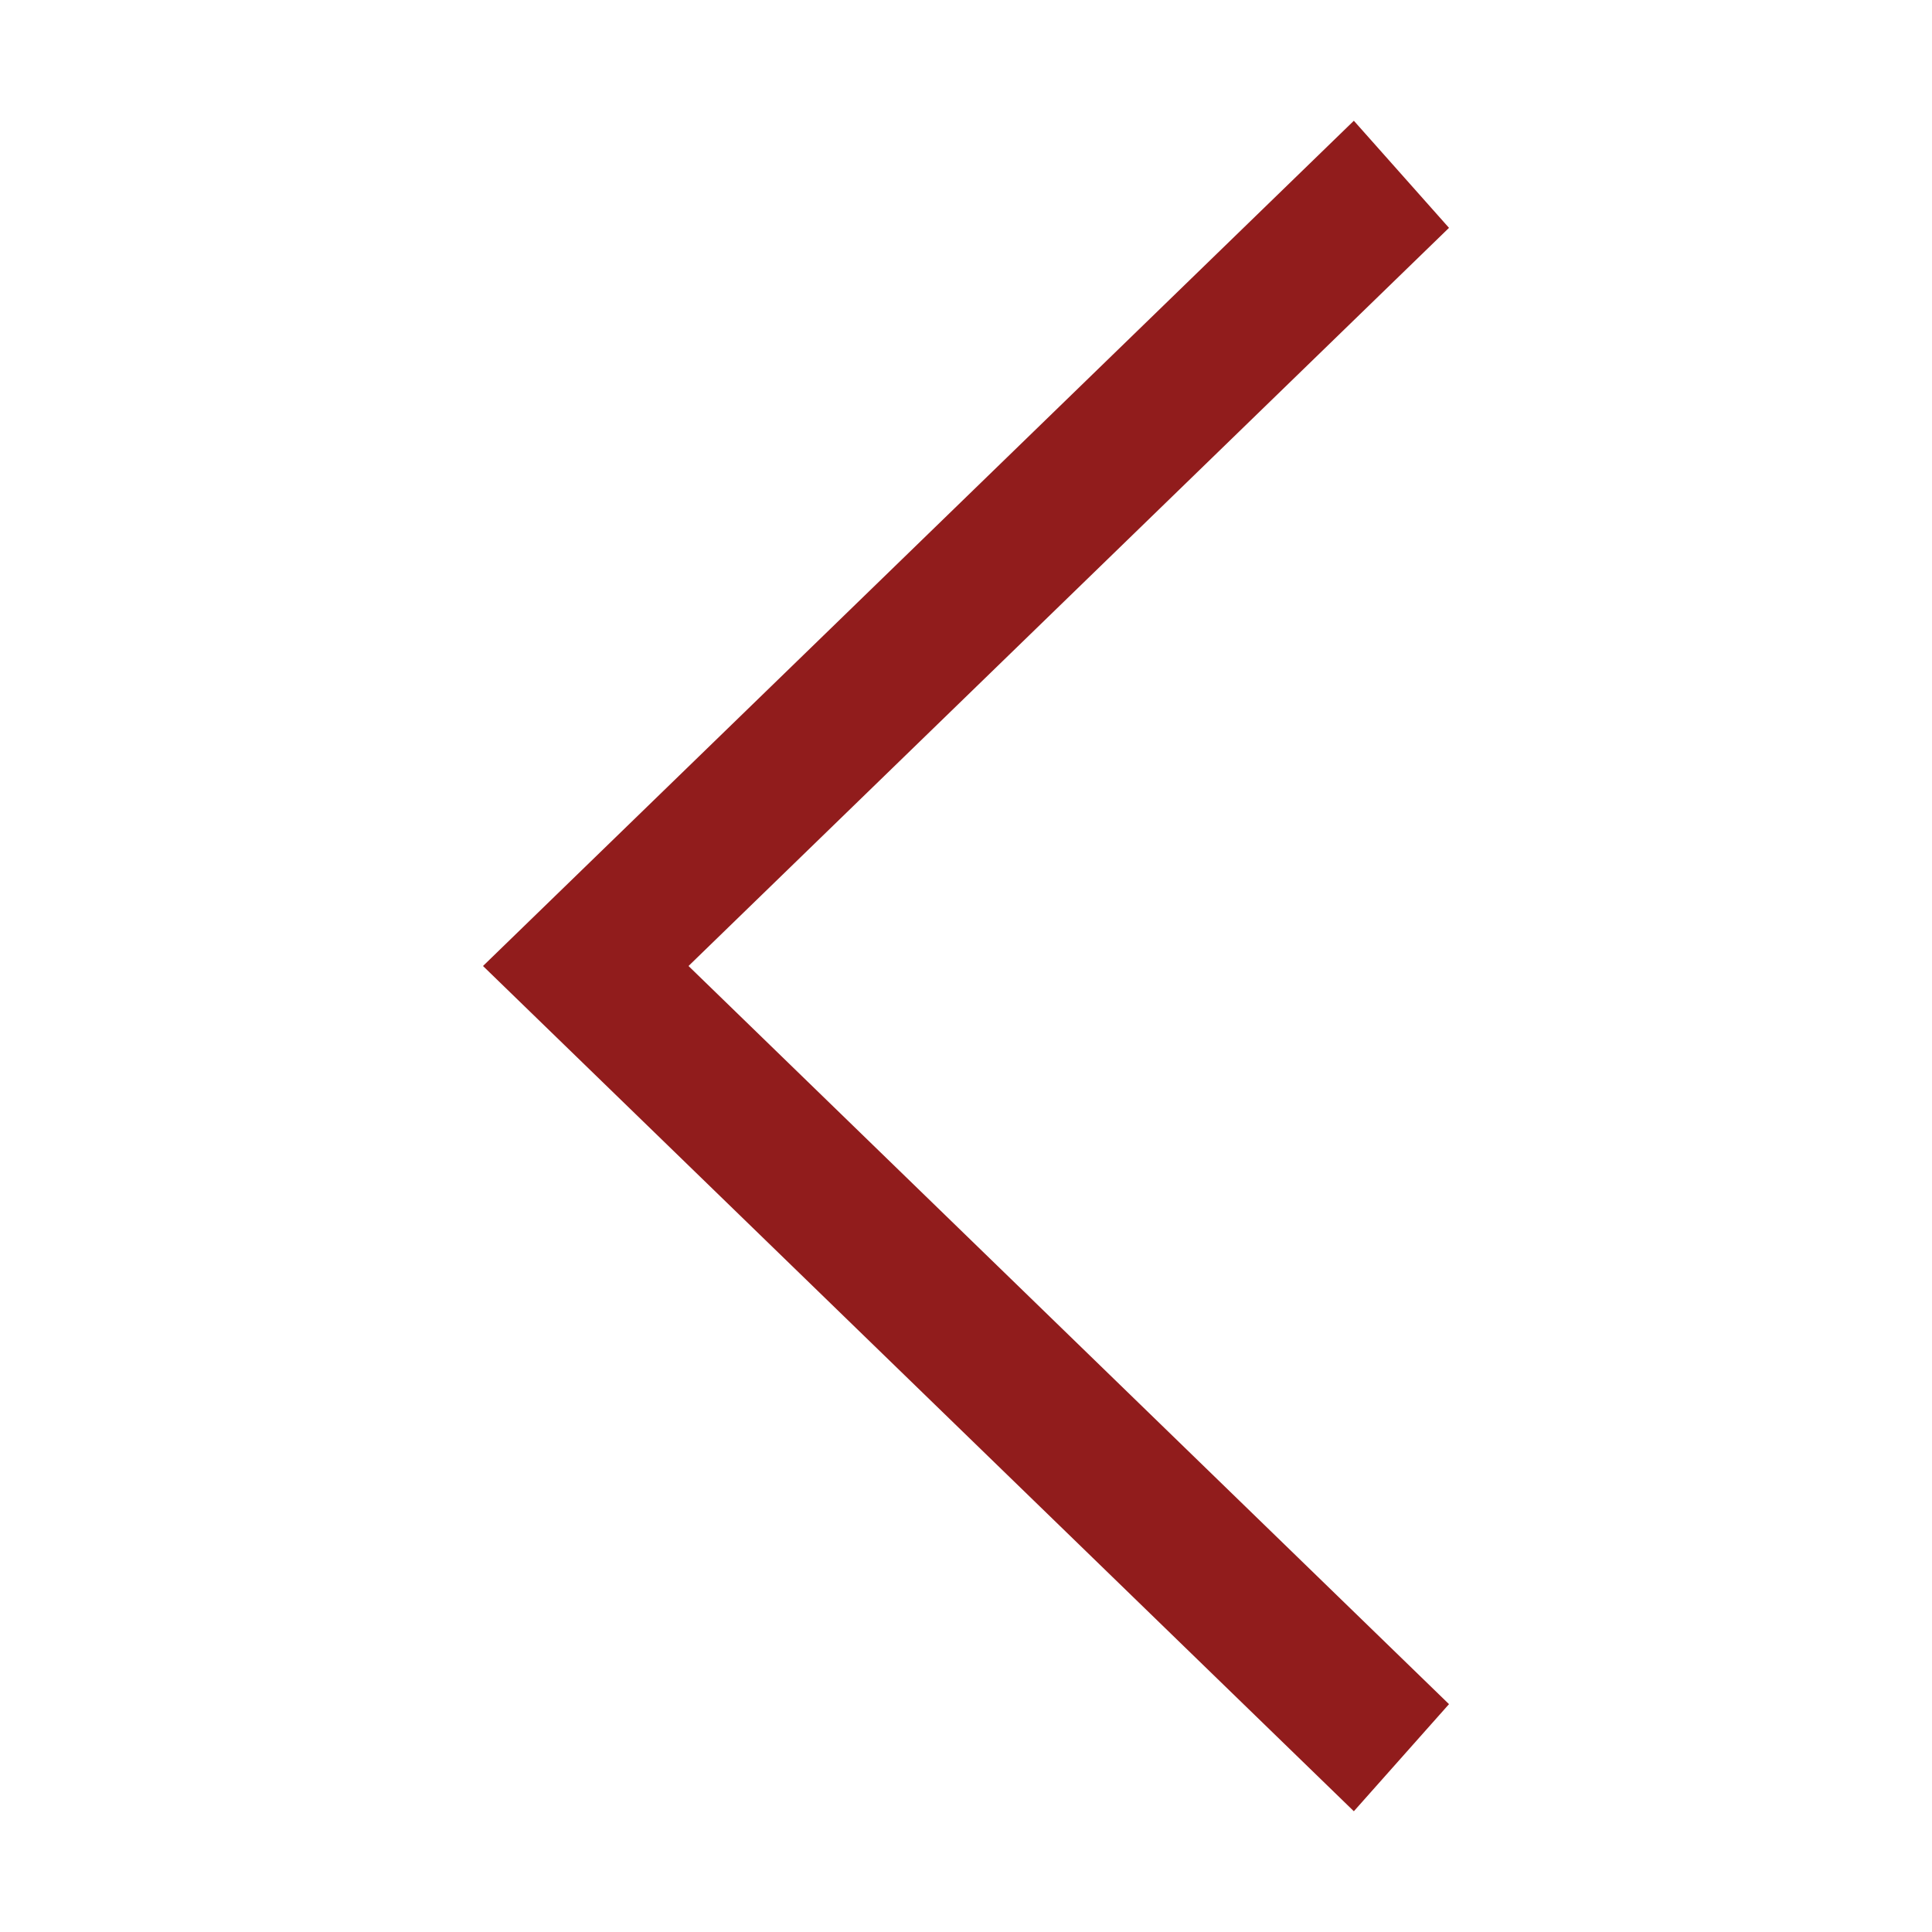 <?xml version="1.0" encoding="utf-8"?>
<!-- Uploaded to: SVG Repo, www.svgrepo.com, Generator: SVG Repo Mixer Tools -->
<svg width="800px" height="800px" viewBox="0 0 1024 1024" class="icon"  version="1.1" xmlns="http://www.w3.org/2000/svg"><path d="M768 903.232l-50.432 56.768L256 512l461.568-448 50.432 56.768L364.928 512z" fill="#911C1C" /></svg>